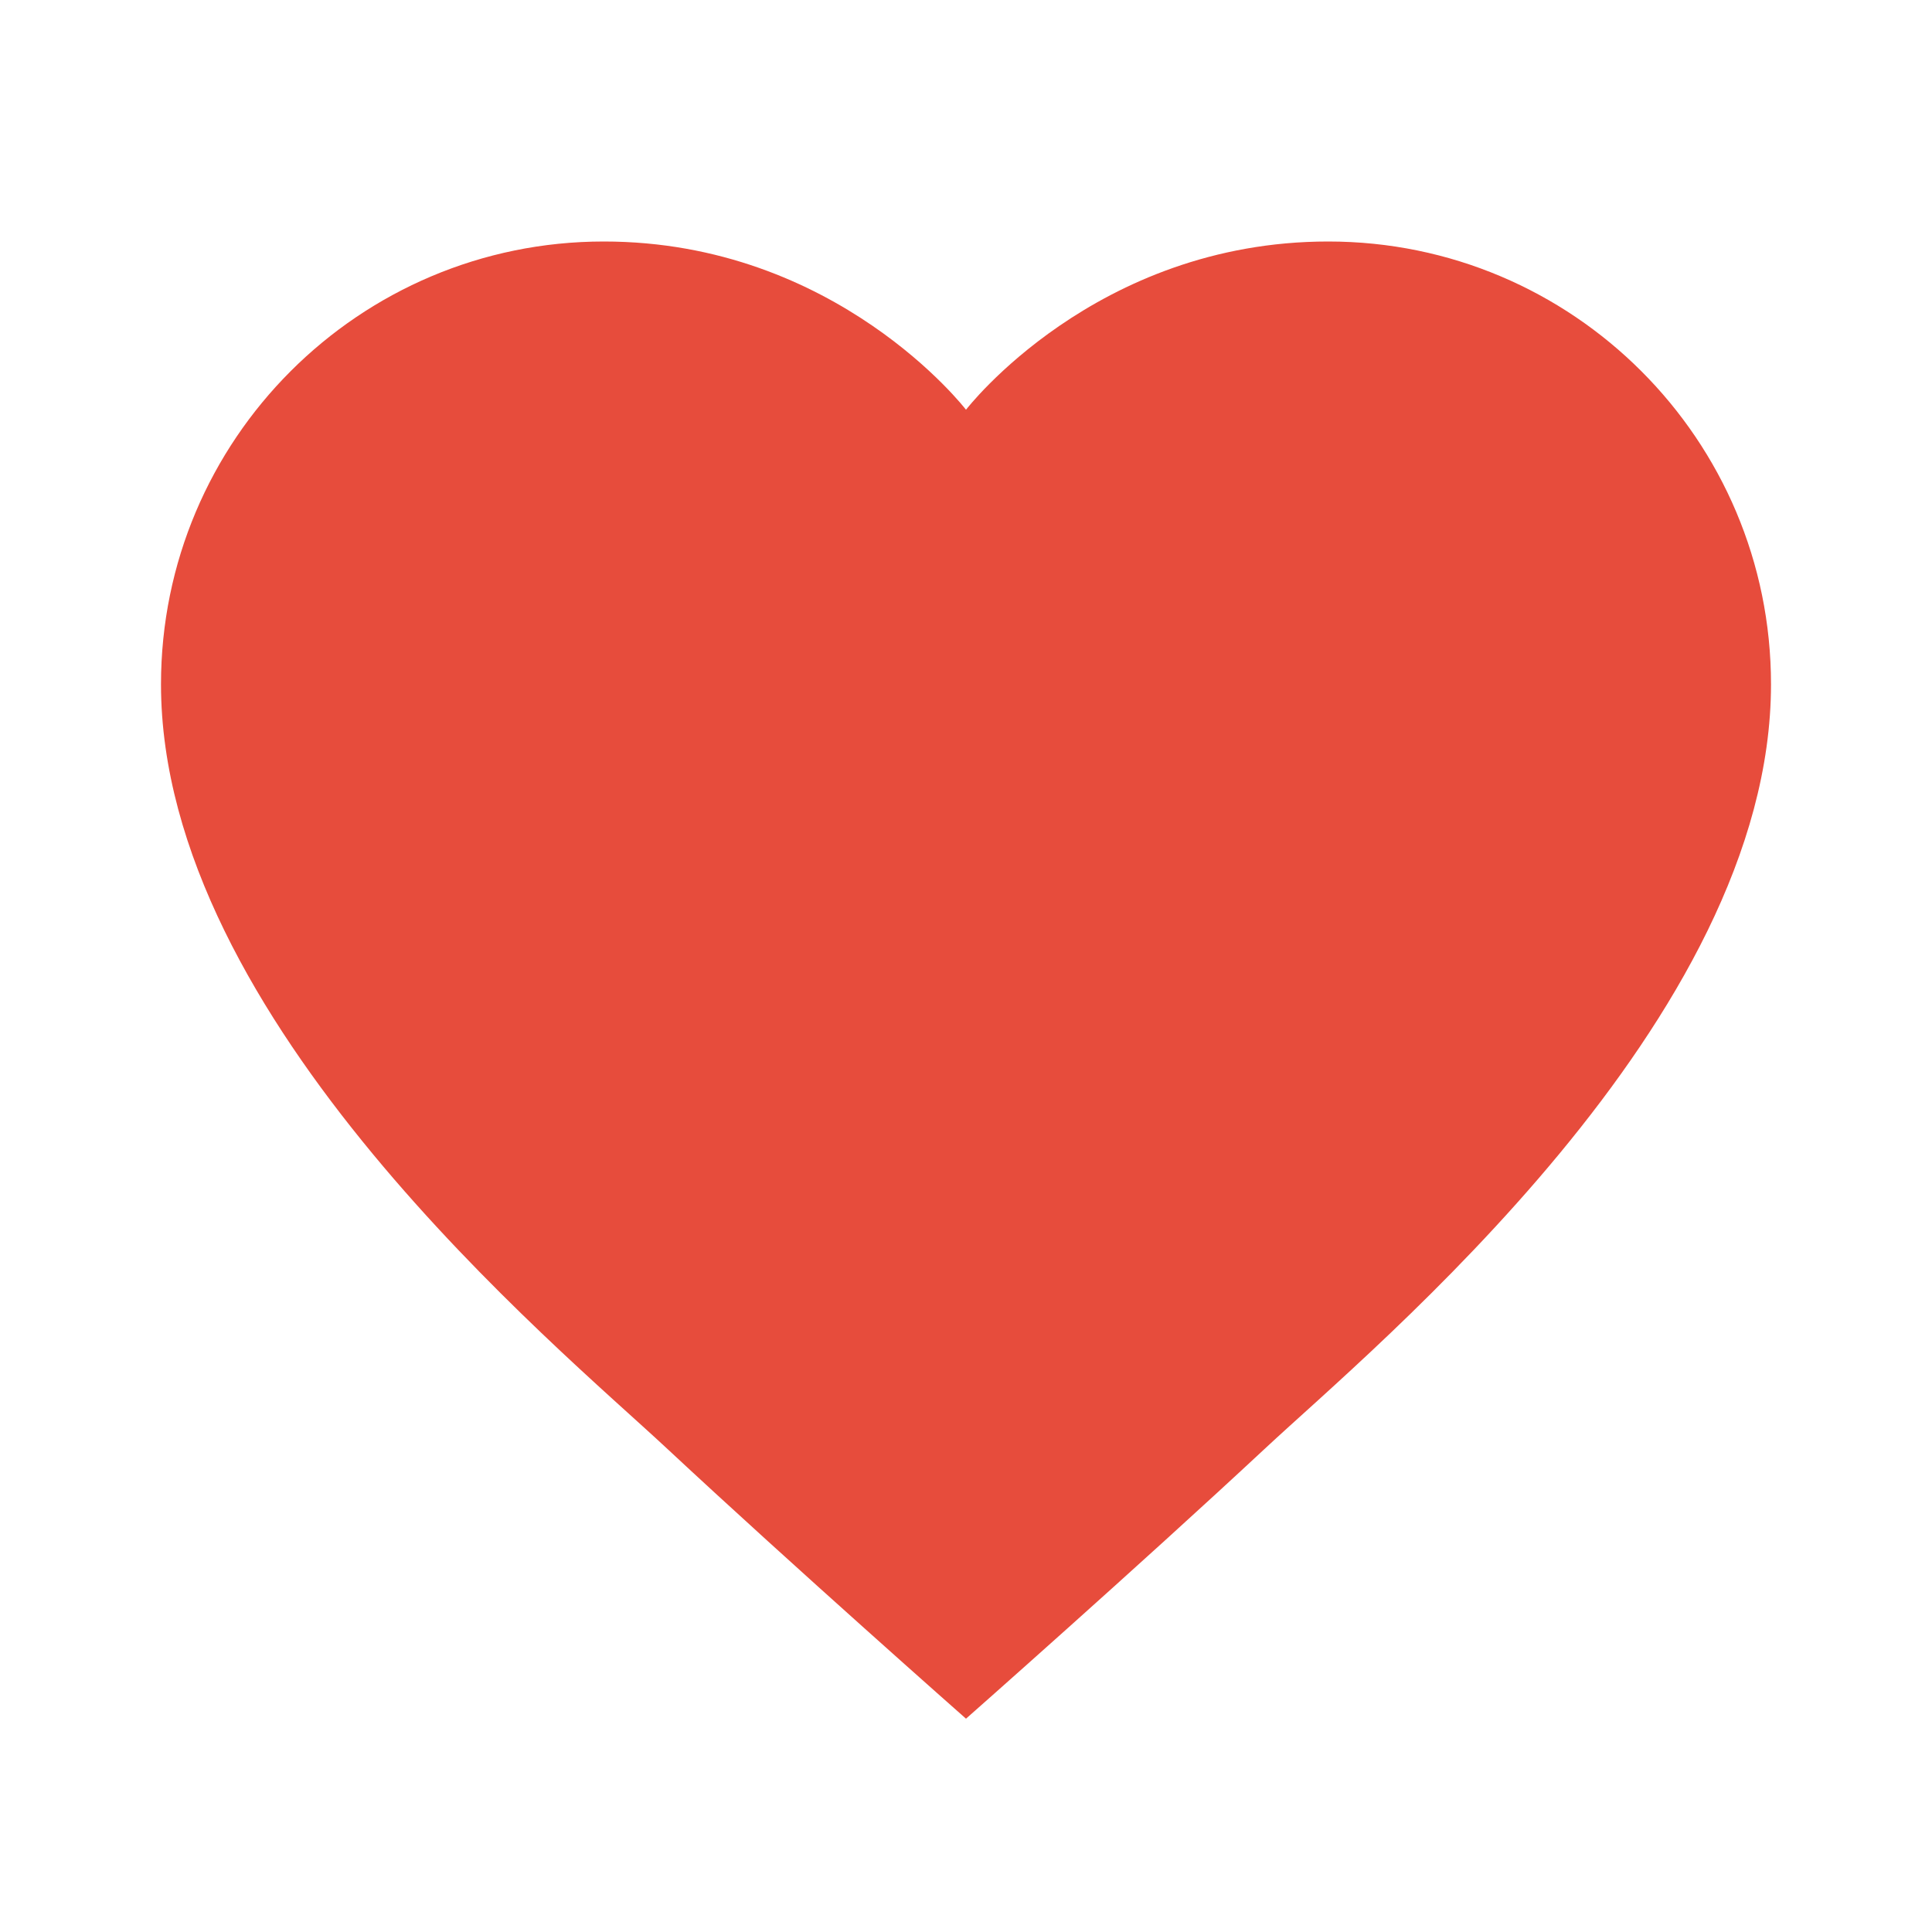<svg xmlns="http://www.w3.org/2000/svg" x="0px" y="0px" width="50" height="50" viewBox="0 0 172 172" style=" fill:#000000;"><g fill="none" fill-rule="nonzero" stroke="none" stroke-width="1" stroke-linecap="butt" stroke-linejoin="miter" stroke-miterlimit="10" stroke-dasharray="" stroke-dashoffset="0" font-family="none" font-weight="none" font-size="none" text-anchor="none" style="mix-blend-mode: normal"><path d="M0,172v-172h172v172z" fill="none"></path><path d="M85.14,86.86v-1.72h1.72v1.72z" fill="#e74c3c"></path><g fill="#e74c3c"><path d="M118.25,21.5c-20.747,0 -32.25,14.978 -32.25,14.978c0,0 -11.502,-14.978 -32.25,-14.978c-21.772,0 -39.417,17.644 -39.417,39.417c0,29.892 35.203,58.86 45.014,68.012c11.302,10.535 26.653,24.08 26.653,24.08c0,0 15.351,-13.545 26.653,-24.08c9.811,-9.152 45.014,-38.12 45.014,-68.012c0,-21.772 -17.644,-39.417 -39.417,-39.417z"></path></g></g></svg>